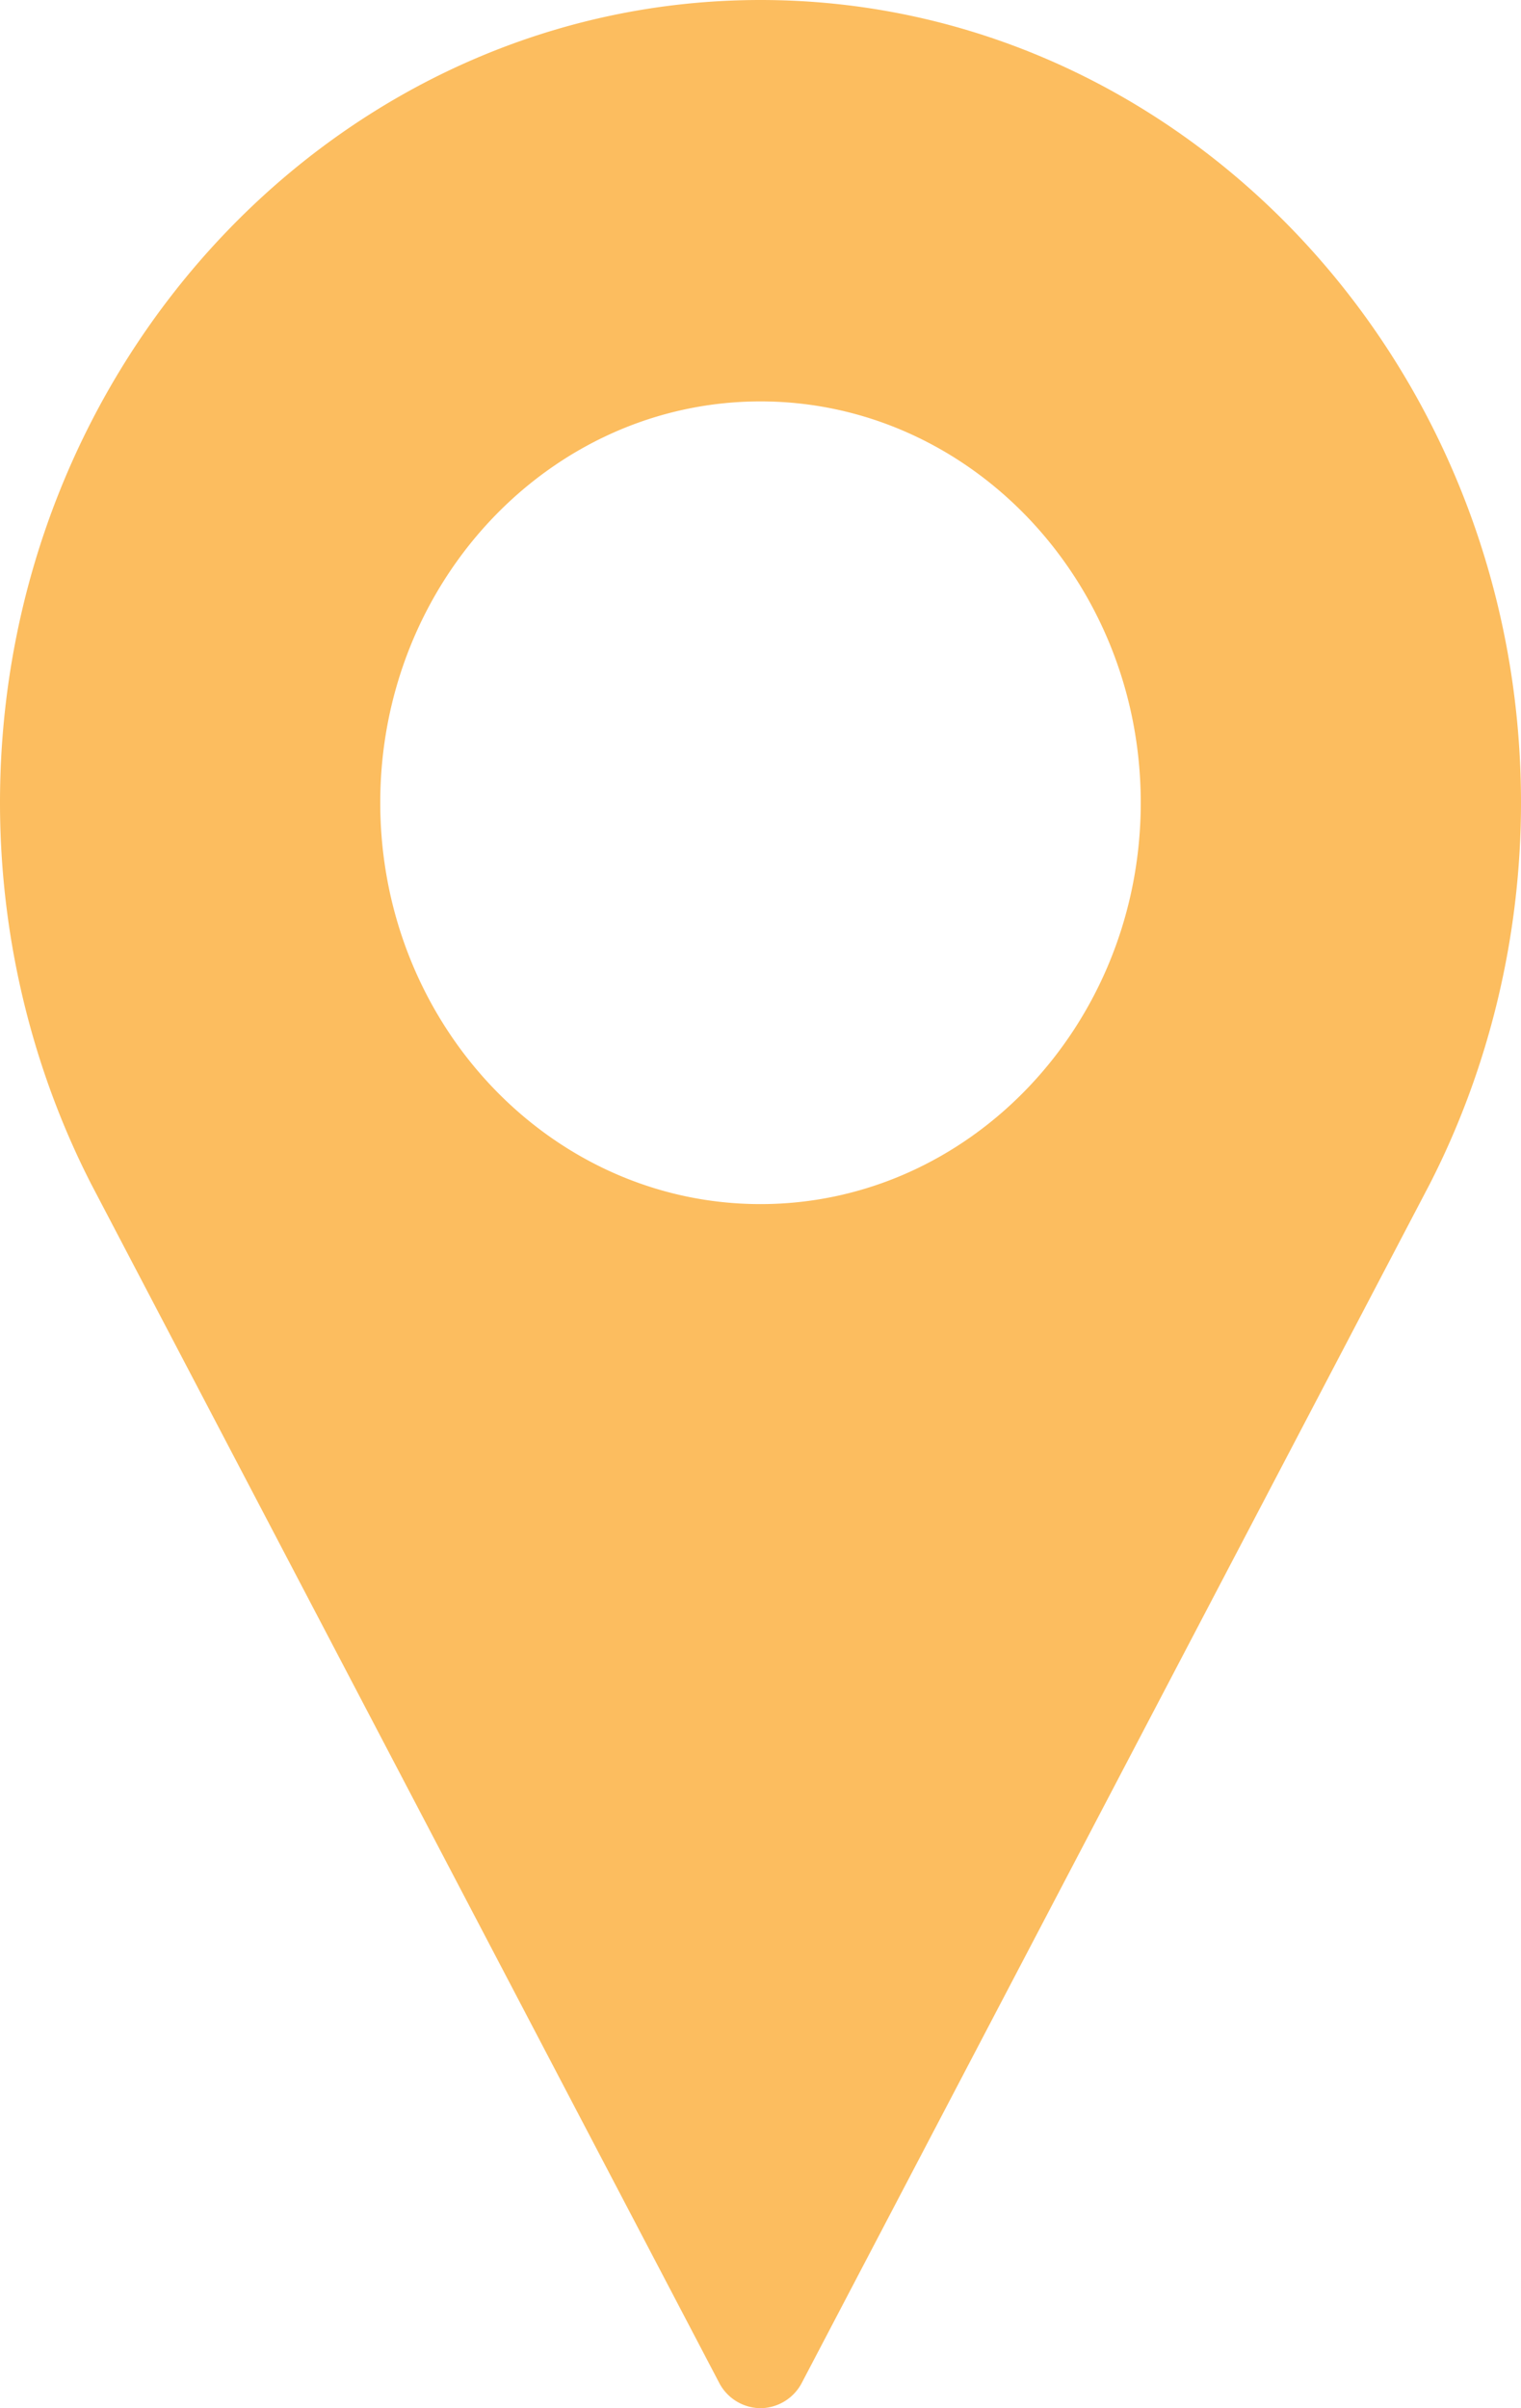 <svg xmlns="http://www.w3.org/2000/svg" width="12" height="19" viewBox="0 0 12 19"><g><g><path fill="#fcbd5f" d="M6 9.5c-1.654 0-3-1.42-3-3.167 0-1.746 1.346-3.166 3-3.166s3 1.42 3 3.166S7.654 9.5 6 9.5zM6 0C2.692 0 0 2.841 0 6.333c0 1.049.248 2.088.72 3.01l4.952 9.453A.372.372 0 0 0 6 19a.372.372 0 0 0 .328-.204l4.953-9.456c.47-.919.719-1.958.719-3.007C12 2.841 9.308 0 6 0z"/></g></g></svg>